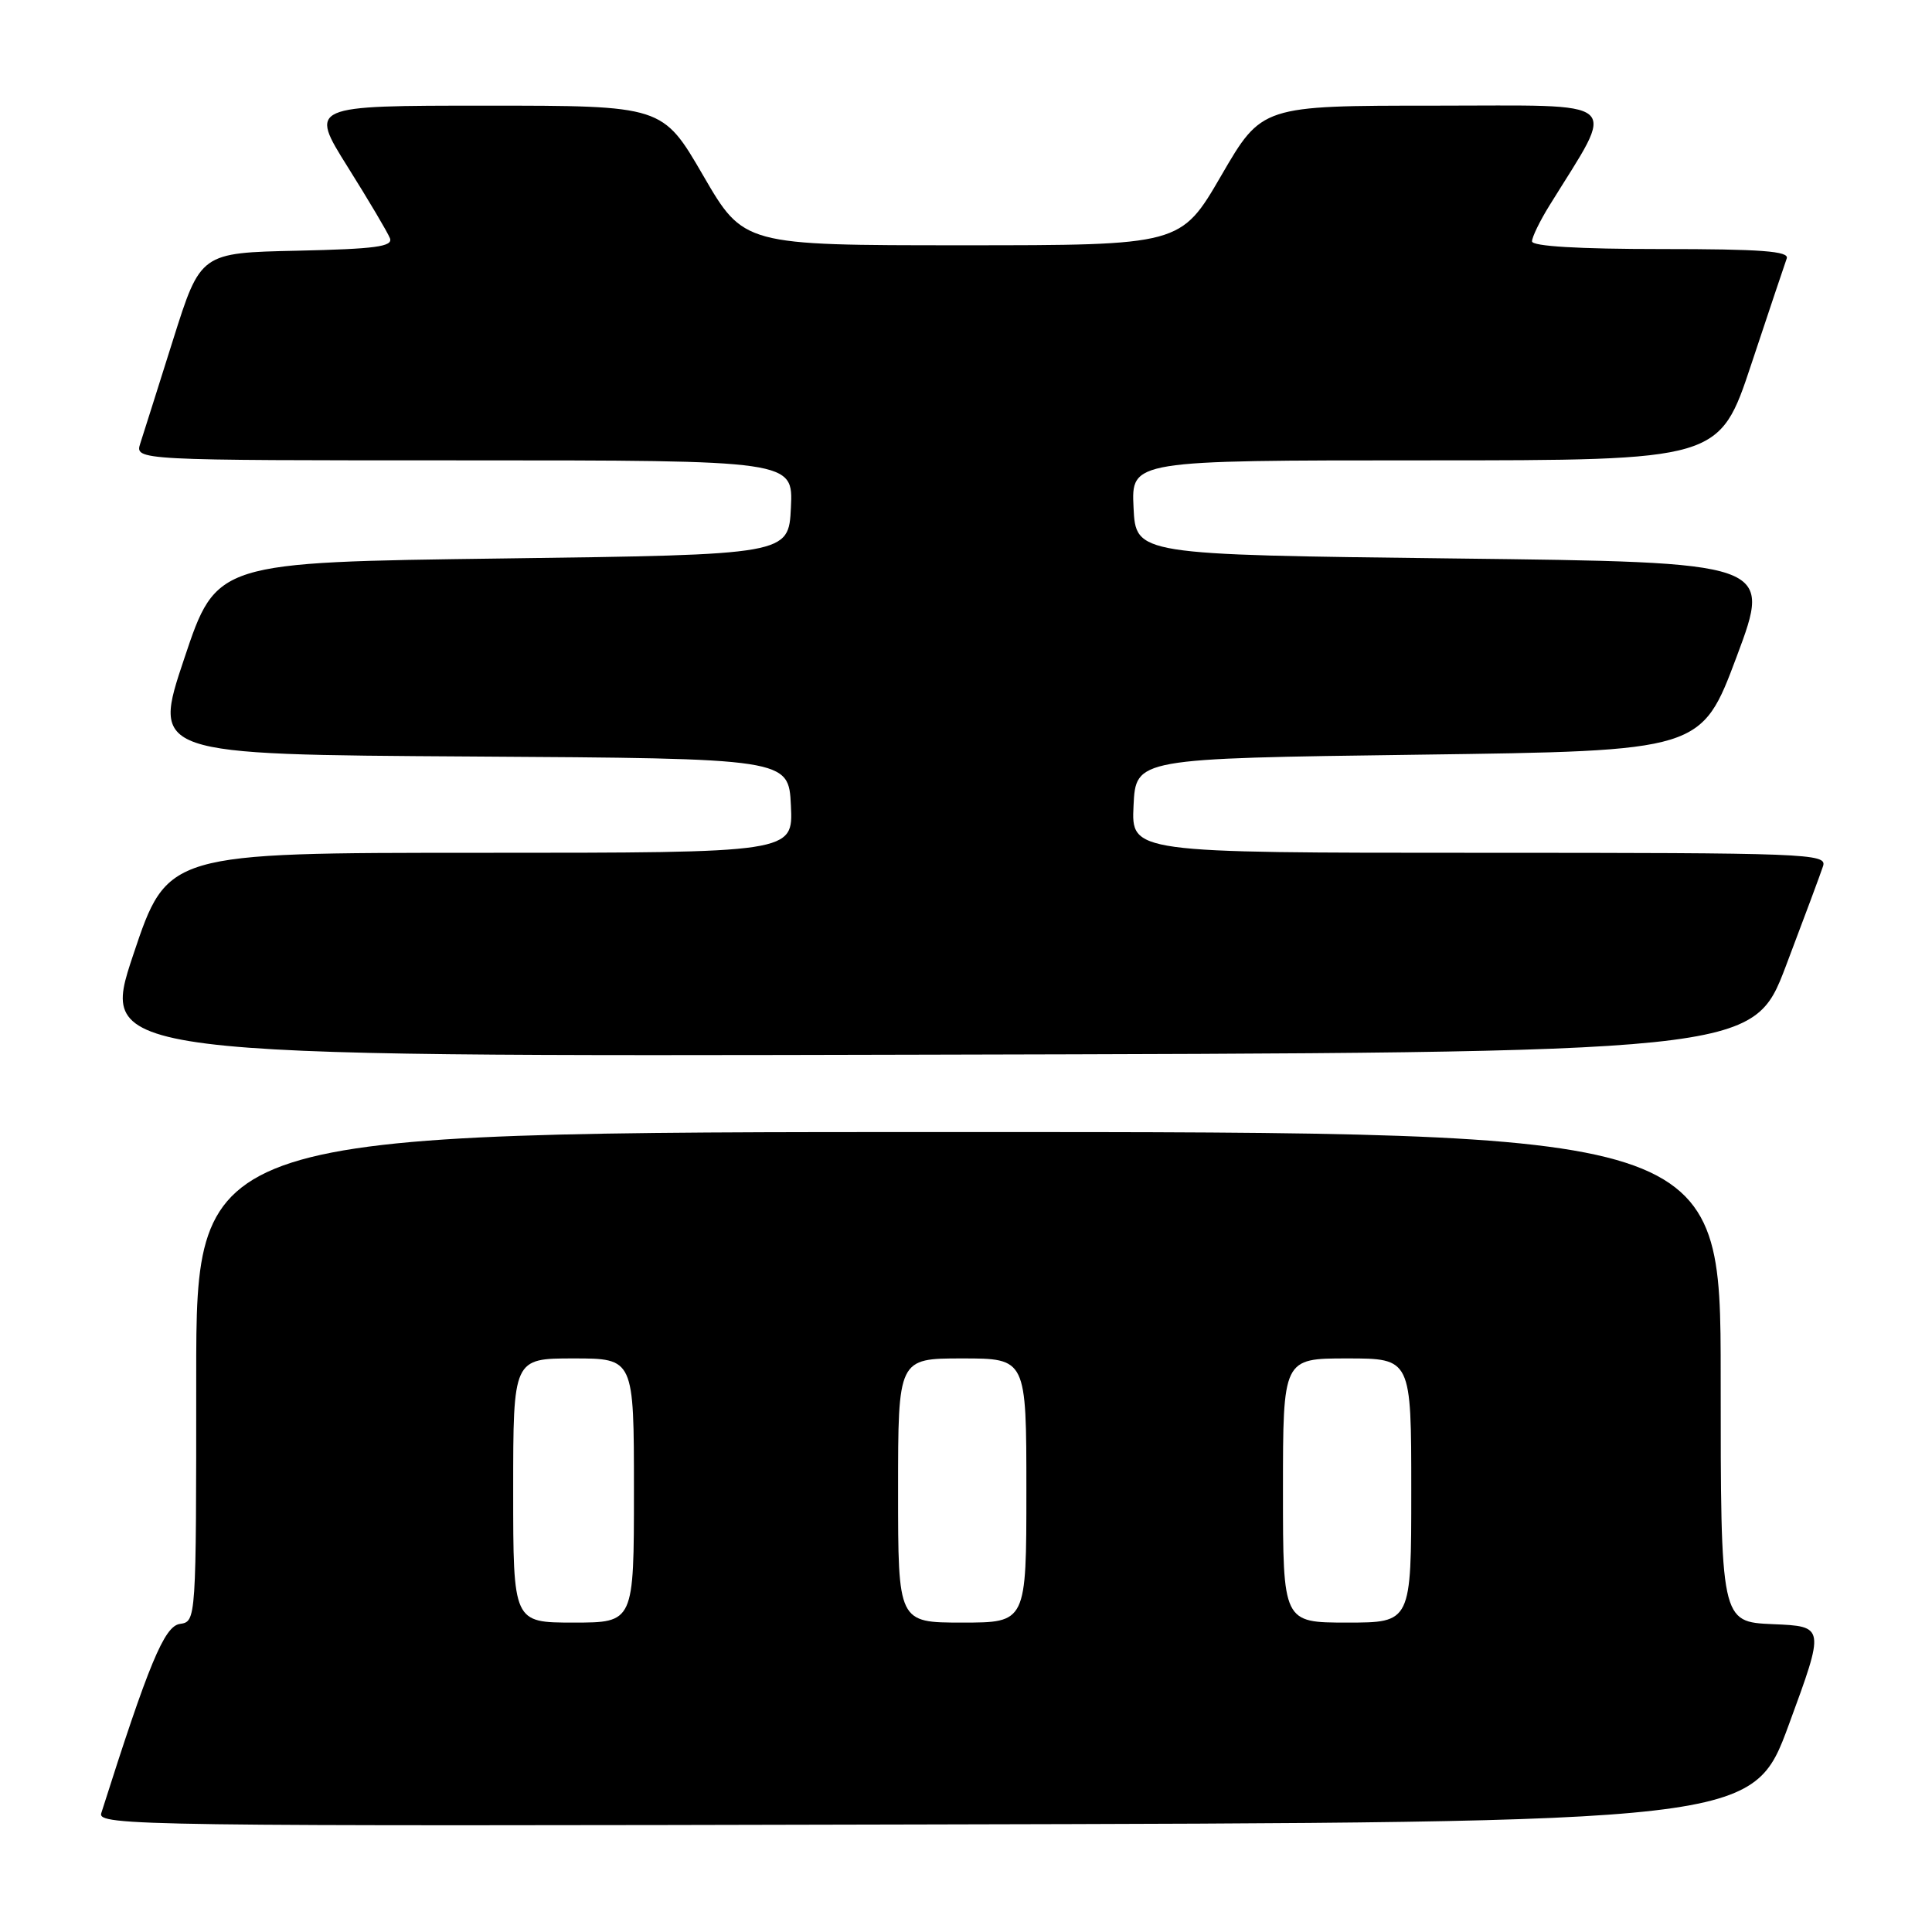 <?xml version="1.0" encoding="UTF-8" standalone="no"?>
<!DOCTYPE svg PUBLIC "-//W3C//DTD SVG 1.1//EN" "http://www.w3.org/Graphics/SVG/1.1/DTD/svg11.dtd" >
<svg xmlns="http://www.w3.org/2000/svg" xmlns:xlink="http://www.w3.org/1999/xlink" version="1.1" viewBox="0 0 256 256">
 <g >
 <path fill="currentColor"
d=" M 237.04 228.50 C 241.82 215.50 241.82 215.50 234.91 215.21 C 228.00 214.91 228.00 214.91 228.00 182.46 C 228.00 150.00 228.00 150.00 127.00 150.00 C 26.00 150.00 26.00 150.00 26.00 182.43 C 26.00 214.86 26.00 214.86 23.83 215.18 C 21.77 215.48 19.71 220.45 13.42 240.25 C 12.89 241.92 18.37 242.00 122.56 241.75 C 232.26 241.50 232.26 241.50 237.04 228.50 Z  M 236.64 128.00 C 239.04 121.67 241.26 115.71 241.57 114.75 C 242.10 113.10 239.49 113.00 196.02 113.00 C 149.90 113.00 149.90 113.00 150.20 106.75 C 150.50 100.50 150.50 100.50 187.97 100.00 C 225.44 99.50 225.44 99.50 230.12 87.00 C 234.79 74.50 234.79 74.50 192.65 74.00 C 150.50 73.50 150.50 73.50 150.20 67.25 C 149.90 61.00 149.90 61.00 188.87 61.00 C 227.83 61.00 227.83 61.00 232.06 48.25 C 234.39 41.24 236.50 34.94 236.75 34.25 C 237.11 33.28 233.37 33.00 220.11 33.00 C 209.15 33.00 203.00 32.63 203.00 31.98 C 203.00 31.42 204.04 29.28 205.31 27.23 C 214.22 12.81 215.58 14.00 190.14 14.00 C 167.20 14.00 167.20 14.00 161.83 23.25 C 156.46 32.50 156.46 32.50 127.50 32.50 C 98.54 32.50 98.54 32.50 93.17 23.25 C 87.80 14.00 87.80 14.00 64.39 14.00 C 40.99 14.00 40.99 14.00 46.06 22.10 C 48.86 26.56 51.38 30.82 51.67 31.57 C 52.09 32.68 49.73 32.99 39.38 33.22 C 26.57 33.50 26.57 33.50 22.94 45.00 C 20.95 51.33 18.99 57.51 18.59 58.75 C 17.87 61.00 17.87 61.00 61.48 61.00 C 105.10 61.00 105.10 61.00 104.80 67.25 C 104.50 73.50 104.50 73.50 66.59 74.00 C 28.68 74.50 28.68 74.50 24.42 87.24 C 20.15 99.98 20.15 99.98 62.33 100.24 C 104.50 100.50 104.50 100.50 104.80 106.75 C 105.10 113.00 105.10 113.00 63.64 113.00 C 22.18 113.00 22.18 113.00 17.66 126.50 C 13.15 140.01 13.15 140.01 122.71 139.75 C 232.27 139.50 232.27 139.50 236.64 128.00 Z  M 68.00 197.50 C 68.00 180.00 68.00 180.00 76.00 180.00 C 84.00 180.00 84.00 180.00 84.00 197.50 C 84.00 215.00 84.00 215.00 76.00 215.00 C 68.00 215.00 68.00 215.00 68.00 197.50 Z  M 119.00 197.50 C 119.00 180.00 119.00 180.00 127.50 180.00 C 136.00 180.00 136.00 180.00 136.00 197.50 C 136.00 215.00 136.00 215.00 127.50 215.00 C 119.00 215.00 119.00 215.00 119.00 197.50 Z  M 170.00 197.50 C 170.00 180.00 170.00 180.00 178.50 180.00 C 187.00 180.00 187.00 180.00 187.00 197.50 C 187.00 215.00 187.00 215.00 178.50 215.00 C 170.00 215.00 170.00 215.00 170.00 197.50 Z "/>
</g>
</svg>